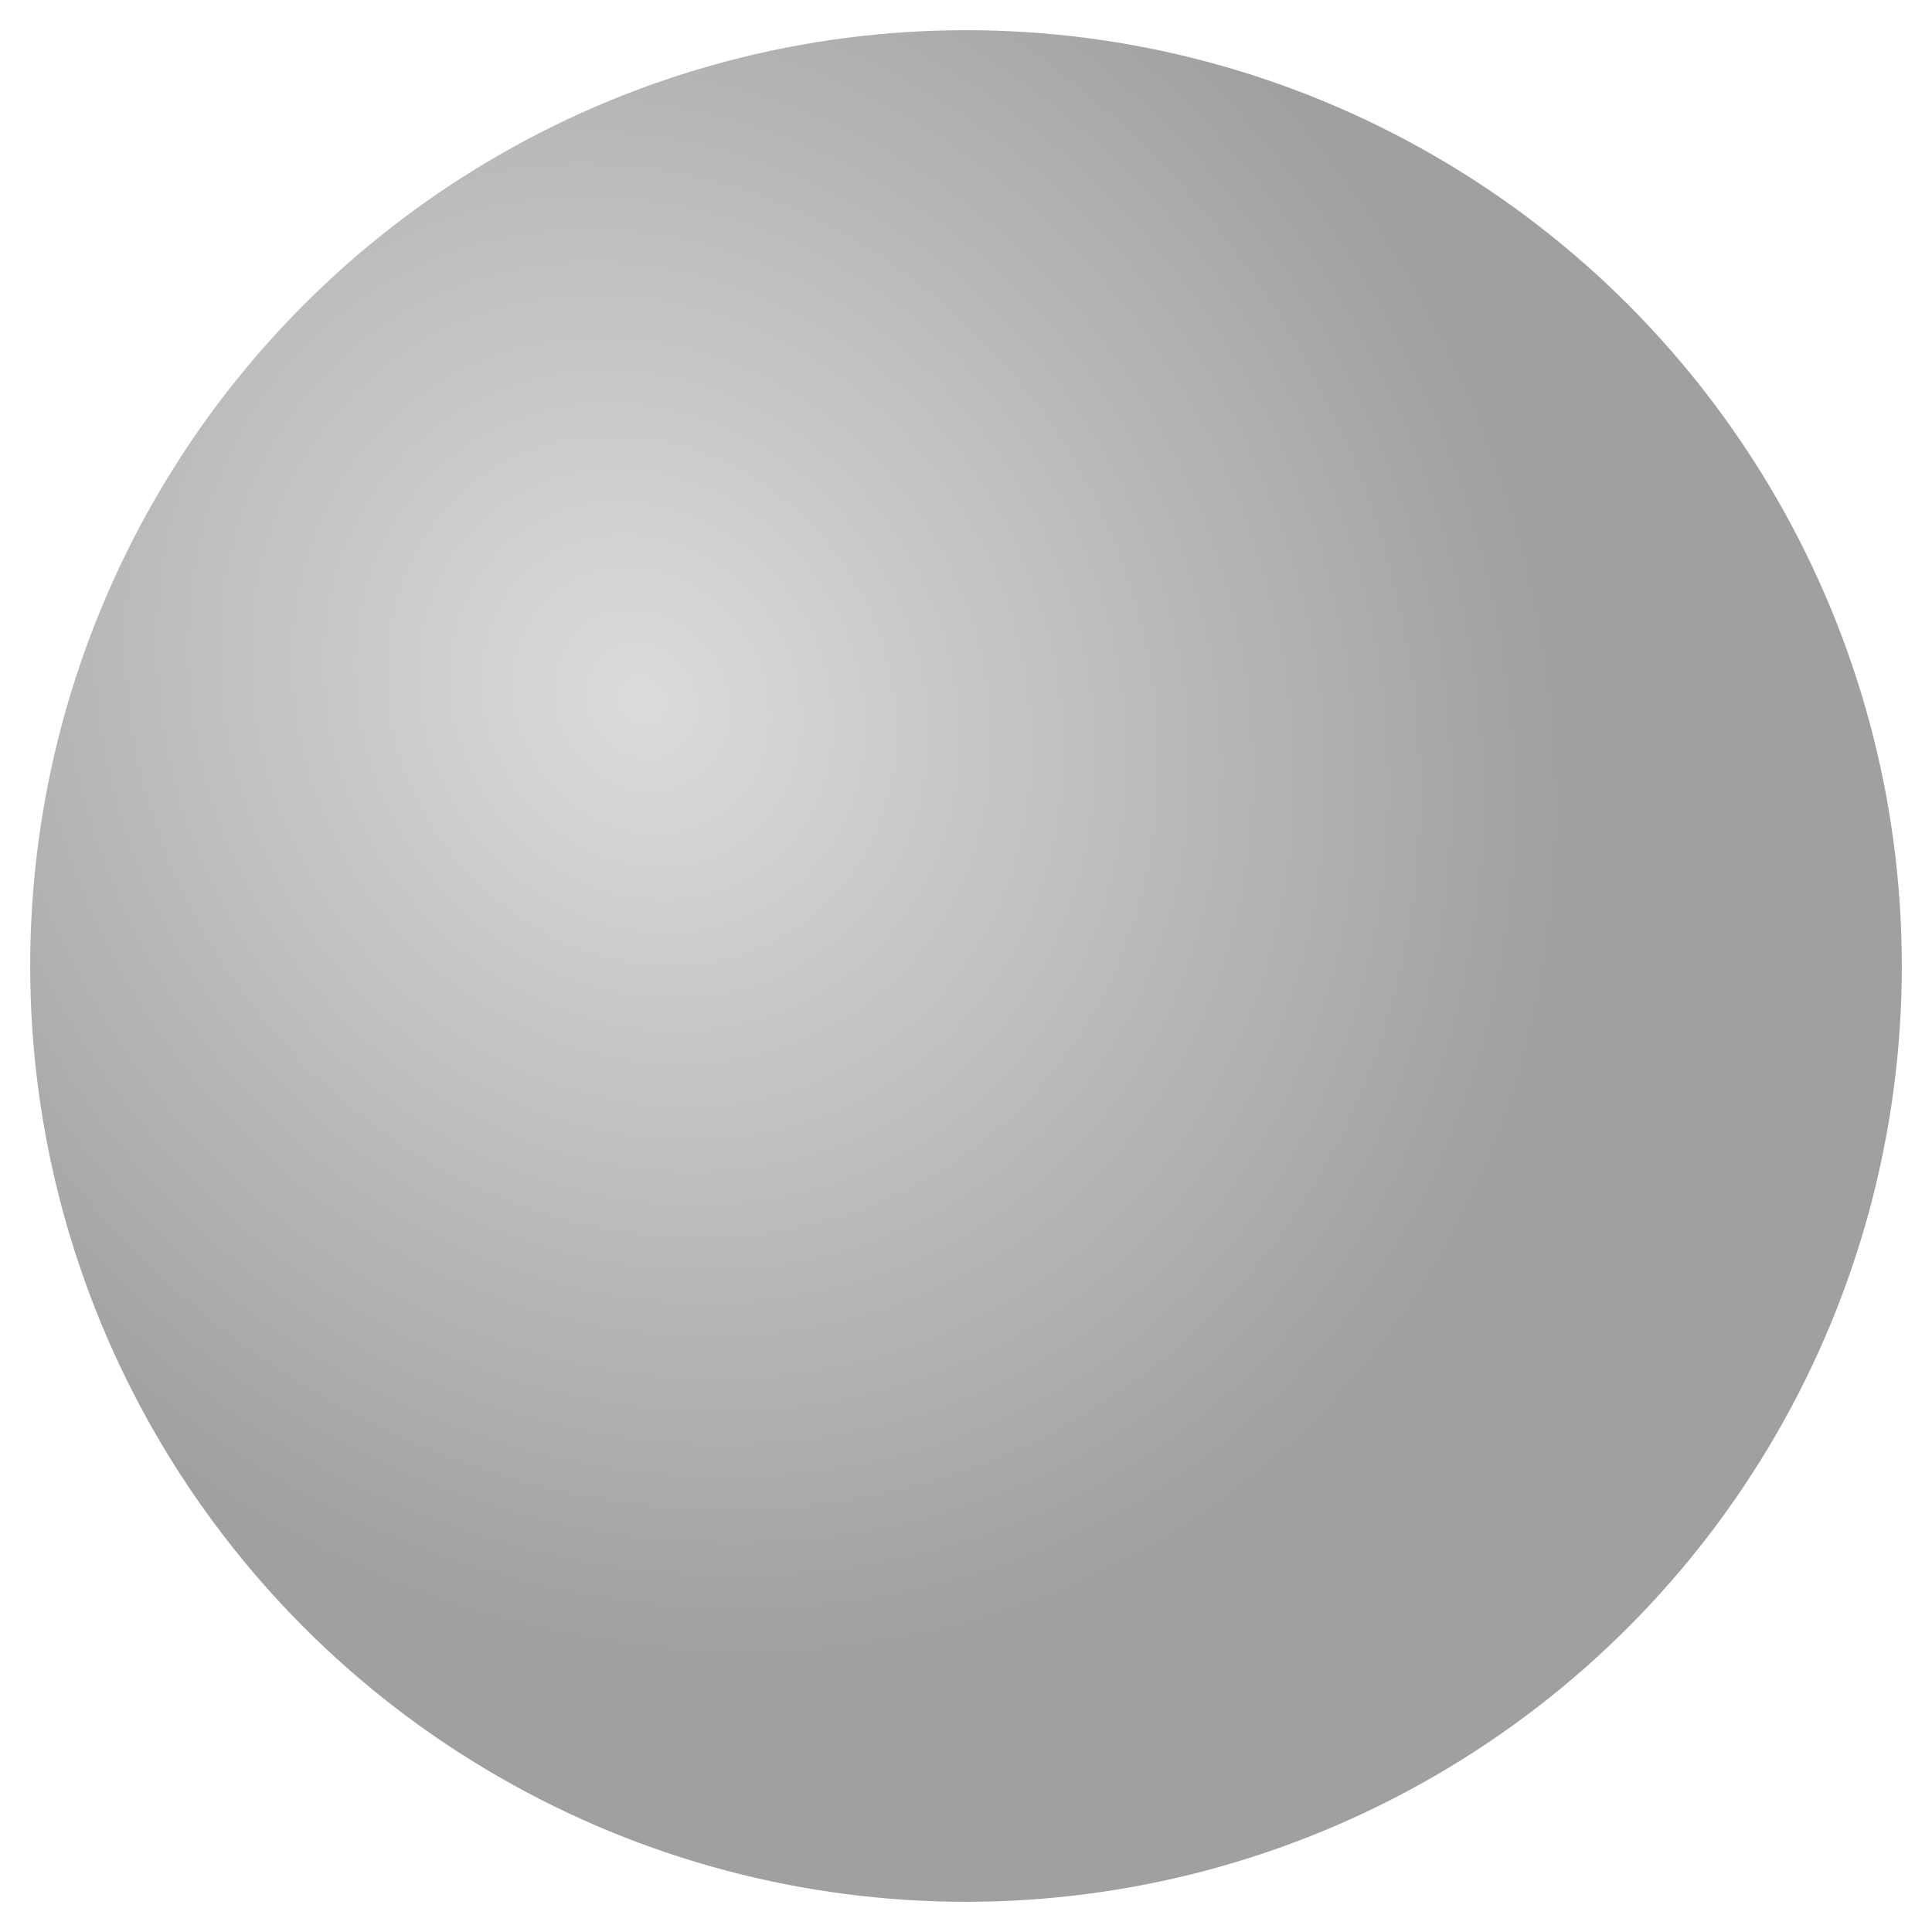 <?xml version="1.0" encoding="UTF-8" standalone="no"?>
<!-- Created with Inkscape (http://www.inkscape.org/) -->

<svg
   xmlns:dc="http://purl.org/dc/elements/1.1/"
   xmlns:cc="http://creativecommons.org/ns#"
   xmlns:rdf="http://www.w3.org/1999/02/22-rdf-syntax-ns#"
   xmlns:svg="http://www.w3.org/2000/svg"
   xmlns="http://www.w3.org/2000/svg"
   xmlns:xlink="http://www.w3.org/1999/xlink"
   xmlns:sodipodi="http://sodipodi.sourceforge.net/DTD/sodipodi-0.dtd"
   xmlns:inkscape="http://www.inkscape.org/namespaces/inkscape"
   width="512"
   height="512"
   id="svg2"
   version="1.1"
   inkscape:version="0.92.5 (2060ec1f9f, 2020-04-08)"
   sodipodi:docname="white_piece.svg"
   inkscape:export-filename="/home/colinw/white_piece.png"
   inkscape:export-xdpi="13.5"
   inkscape:export-ydpi="13.5">
  <defs
     id="defs4">
    <linearGradient
       id="linearGradient3602">
      <stop
         style="stop-color:#dcdcdc;stop-opacity:1"
         offset="0"
         id="stop3604" />
      <stop
         style="stop-color:#a0a0a0;stop-opacity:1"
         offset="1"
         id="stop3606" />
    </linearGradient>
    <linearGradient
       id="linearGradient3594">
      <stop
         style="stop-color:#008069;stop-opacity:1;"
         offset="0"
         id="stop3596" />
      <stop
         style="stop-color:#008069;stop-opacity:0;"
         offset="1"
         id="stop3598" />
    </linearGradient>
    <inkscape:perspective
       sodipodi:type="inkscape:persp3d"
       inkscape:vp_x="0 : 526.18109 : 1"
       inkscape:vp_y="0 : 1000 : 0"
       inkscape:vp_z="744.09448 : 526.18109 : 1"
       inkscape:persp3d-origin="372.04724 : 350.78739 : 1"
       id="perspective10" />
    <radialGradient
       inkscape:collect="always"
       xlink:href="#linearGradient3602"
       id="radialGradient3608"
       cx="330.879"
       cy="414.693"
       fx="330.879"
       fy="414.693"
       r="172.231"
       gradientTransform="matrix(1.102,1.059,-0.899,1.032,178.187,-52.323)"
       gradientUnits="userSpaceOnUse" />
  </defs>
  <sodipodi:namedview
     id="base"
     pagecolor="#ffffff"
     bordercolor="#666666"
     borderopacity="1.0"
     inkscape:pageopacity="0.0"
     inkscape:pageshadow="2"
     inkscape:zoom="0.98994949"
     inkscape:cx="126.50247"
     inkscape:cy="520"
     inkscape:document-units="px"
     inkscape:current-layer="layer1"
     showgrid="false"
     inkscape:window-width="2768"
     inkscape:window-height="1576"
     inkscape:window-x="346"
     inkscape:window-y="143"
     inkscape:window-maximized="0" />
  <g
     inkscape:label="Layer 1"
     inkscape:groupmode="layer"
     id="layer1"
     transform="translate(0,-540.362)">
    <circle
       style="fill:url(#radialGradient3608);fill-opacity:1;stroke:none;stroke-width:1.496"
       id="path3590"
       inkscape:export-filename="/home/colinw/blue_piece.png"
       inkscape:export-xdpi="14.4"
       inkscape:export-ydpi="14.4"
       cx="256"
       cy="796.362"
       r="248" />
  </g>
</svg>
